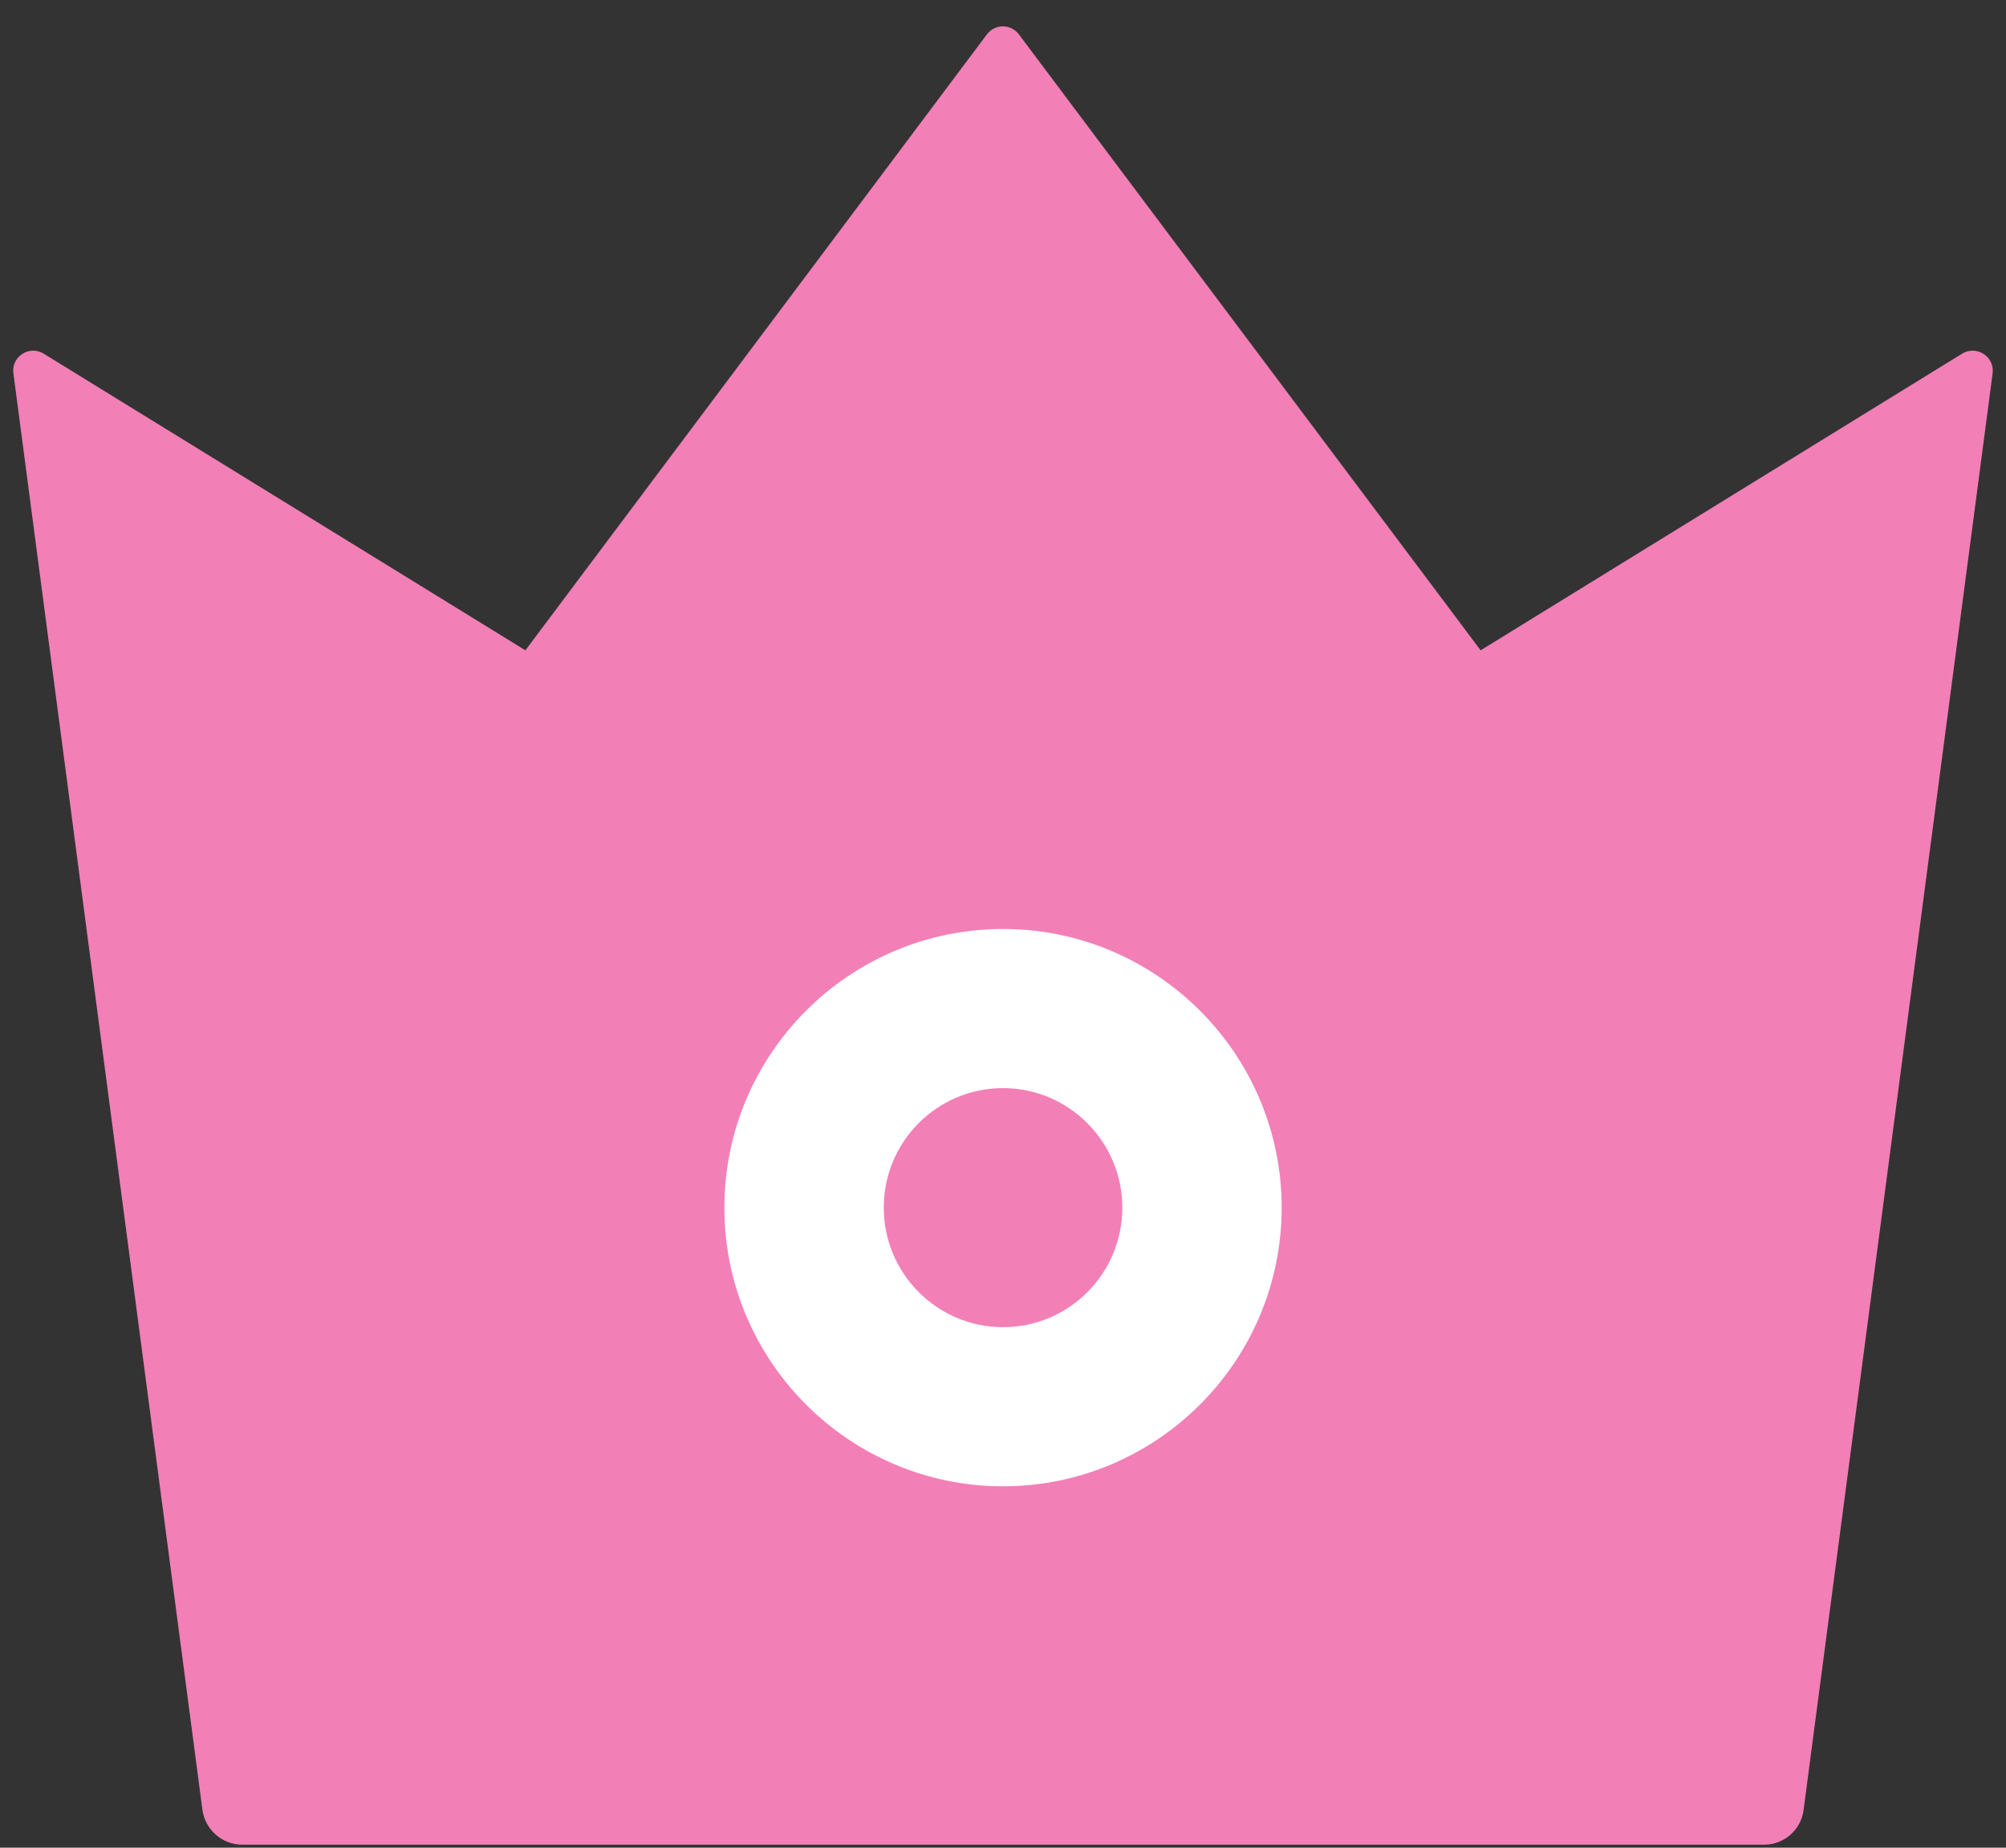 <svg width="76" height="70" viewBox="0 0 76 70" fill="none" xmlns="http://www.w3.org/2000/svg">
<rect x="0" y="0" width="76" height="70" fill="#333333" stroke="none"/>
<ellipse cx="37.837" cy="47.665" rx="16.001" ry="14.668" fill="white"/>
<path d="M74.341 13.396L56.096 24.637L38.601 1.301C38.53 1.207 38.439 1.131 38.334 1.078C38.229 1.026 38.113 0.998 37.996 0.998C37.879 0.998 37.763 1.026 37.658 1.078C37.553 1.131 37.462 1.207 37.391 1.301L19.905 24.637L1.651 13.396C1.116 13.067 0.423 13.508 0.507 14.136L7.67 68.572C7.773 69.313 8.411 69.885 9.17 69.885H66.841C67.591 69.885 68.237 69.322 68.331 68.572L75.494 14.136C75.569 13.508 74.885 13.067 74.341 13.396ZM38.001 56.308C32.178 56.308 27.444 51.574 27.444 45.751C27.444 39.929 32.178 35.194 38.001 35.194C43.823 35.194 48.558 39.929 48.558 45.751C48.558 51.574 43.823 56.308 38.001 56.308ZM38.001 41.223C35.507 41.223 33.482 43.248 33.482 45.751C33.482 48.245 35.507 50.28 38.001 50.28C40.495 50.28 42.52 48.255 42.52 45.751C42.52 43.257 40.495 41.223 38.001 41.223Z" fill="#F37FB7"/>
</svg>

